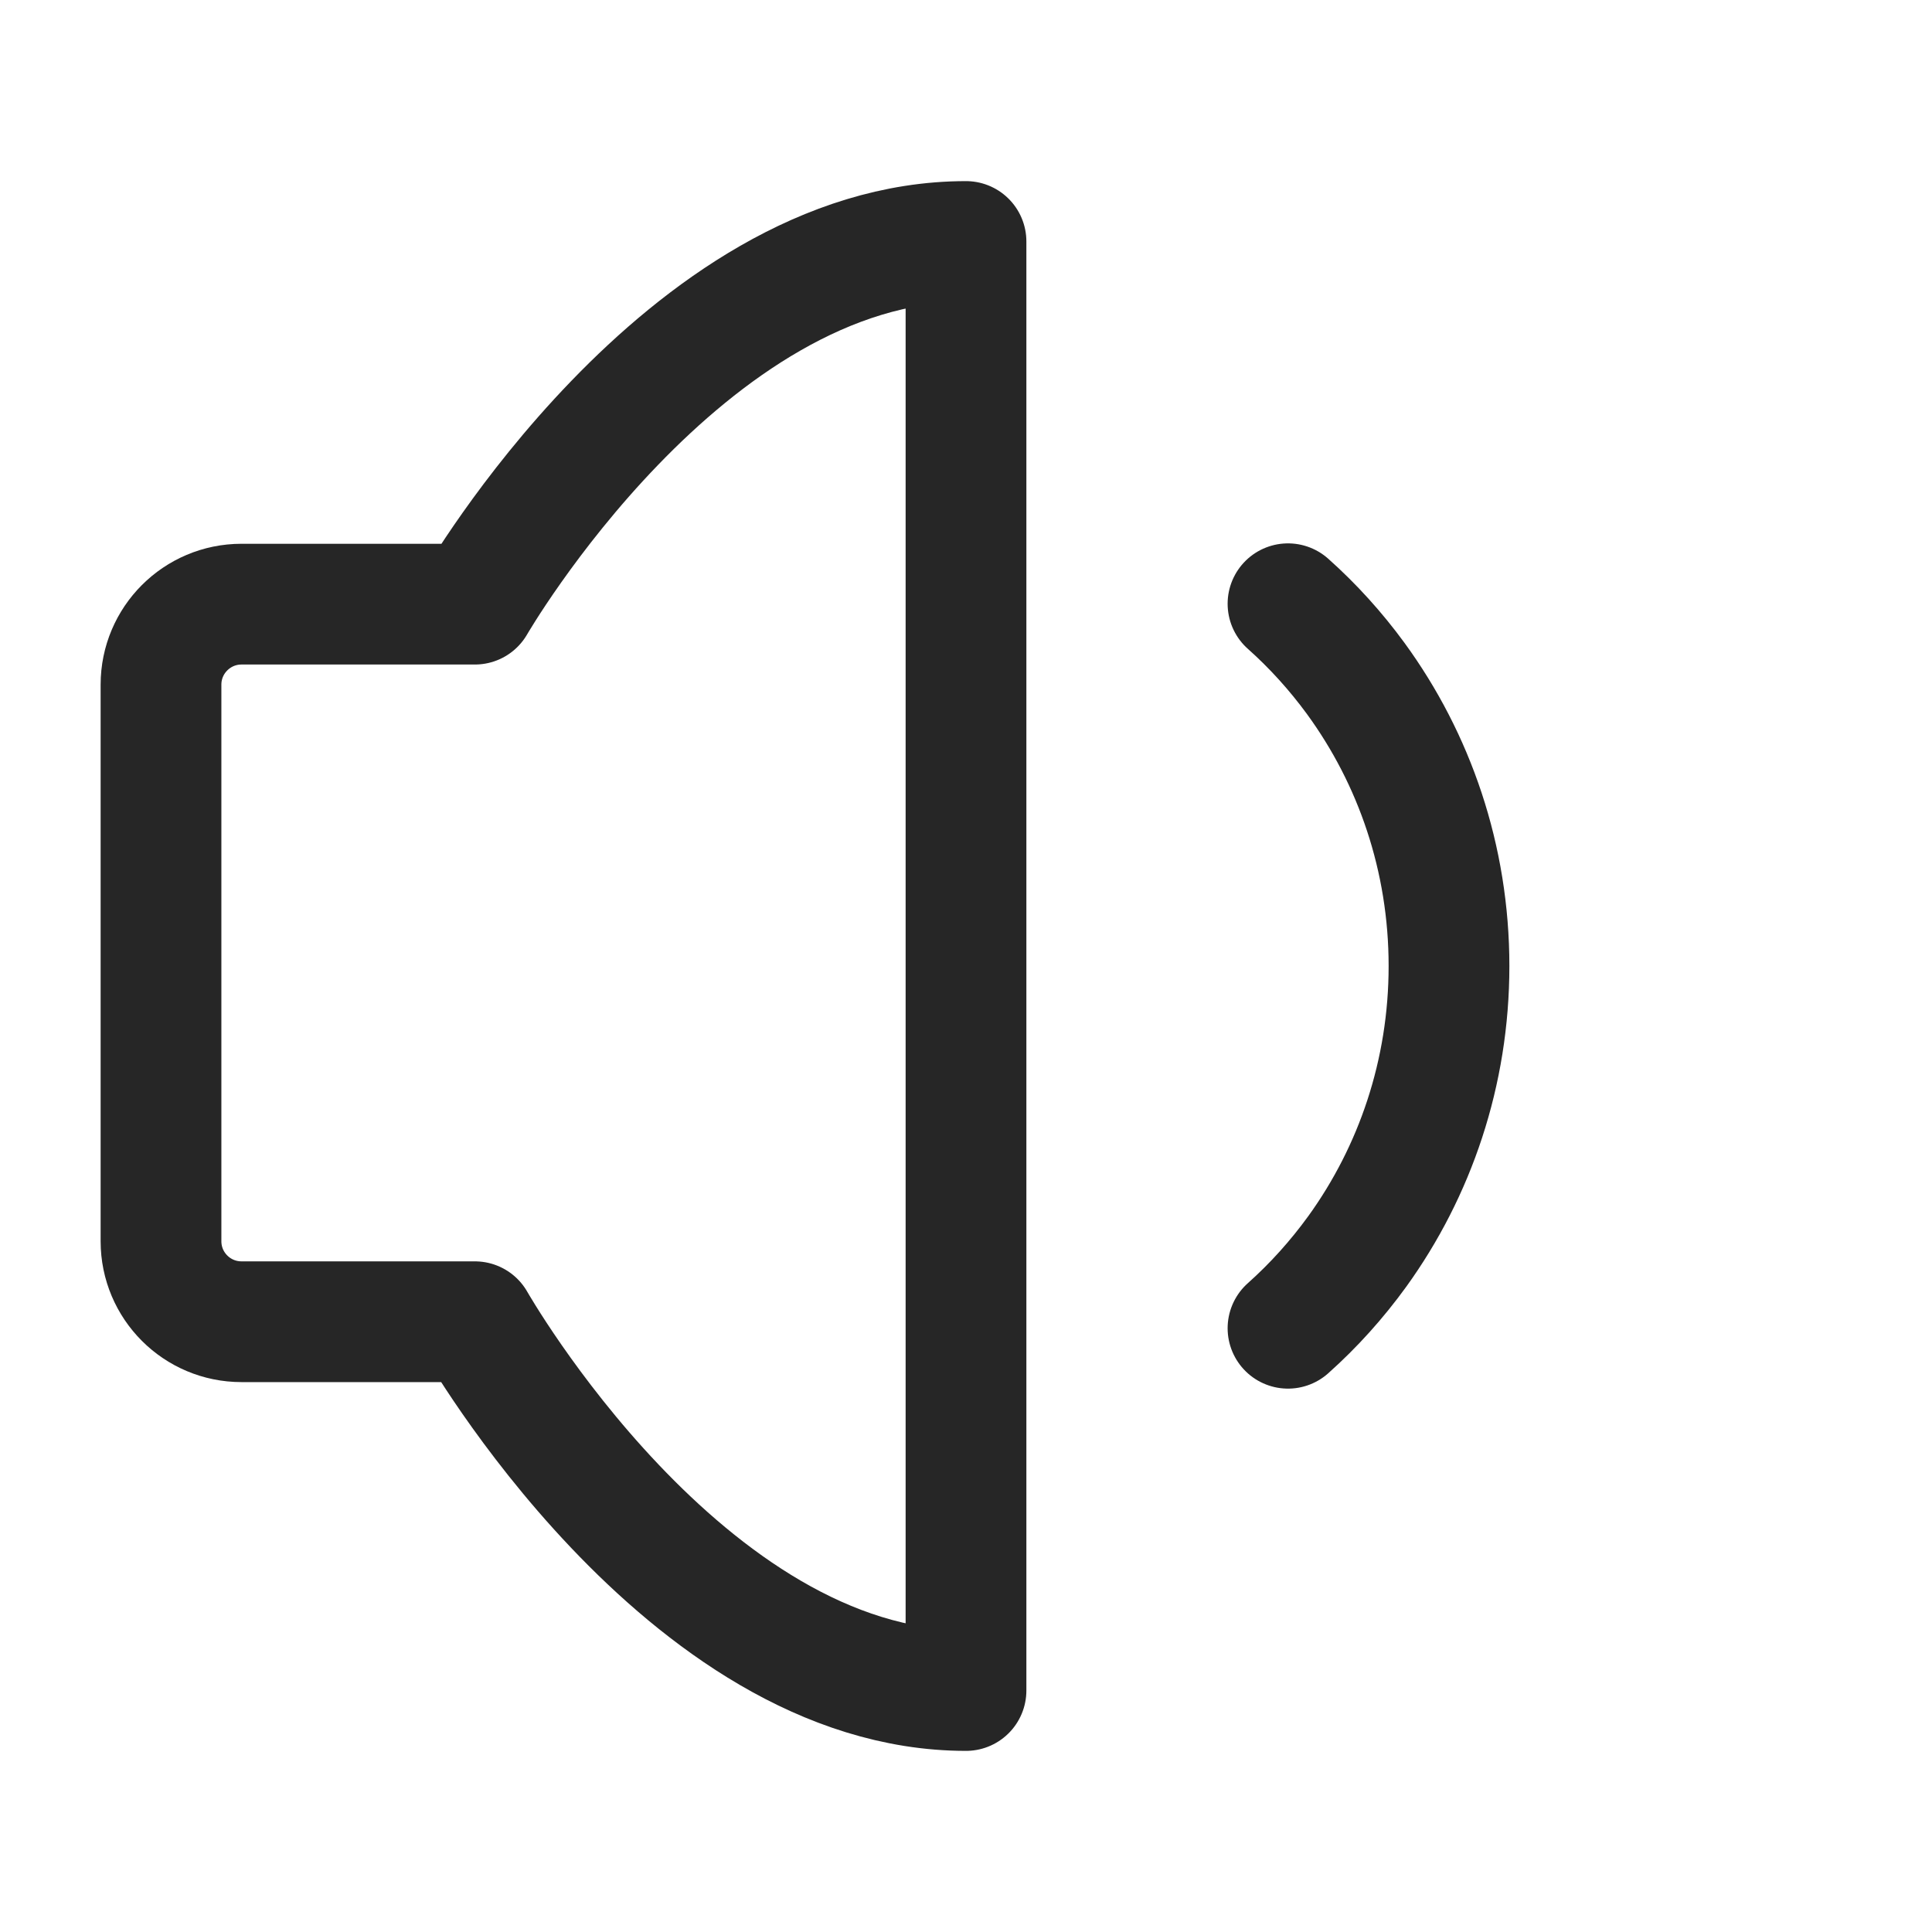 <svg width="24" height="24" viewBox="0 0 24 24" fill="none" xmlns="http://www.w3.org/2000/svg">
<path d="M12 3V21C8.5 21 5.899 16.419 5.899 16.419H3C2.448 16.419 2 15.972 2 15.419V8.505C2 7.953 2.448 7.505 3 7.505H5.899C5.899 7.505 8.5 3 12 3Z" stroke="#262626" stroke-width="1.5" stroke-linejoin="round"/>
<path d="M16 7.5C16.312 7.778 16.594 8.09 16.842 8.429C17.569 9.425 18 10.661 18 12C18 13.327 17.577 14.553 16.861 15.545C16.608 15.894 16.32 16.215 16 16.5" stroke="#262626" stroke-width="1.5" stroke-linecap="round" stroke-linejoin="round"/>
</svg>

